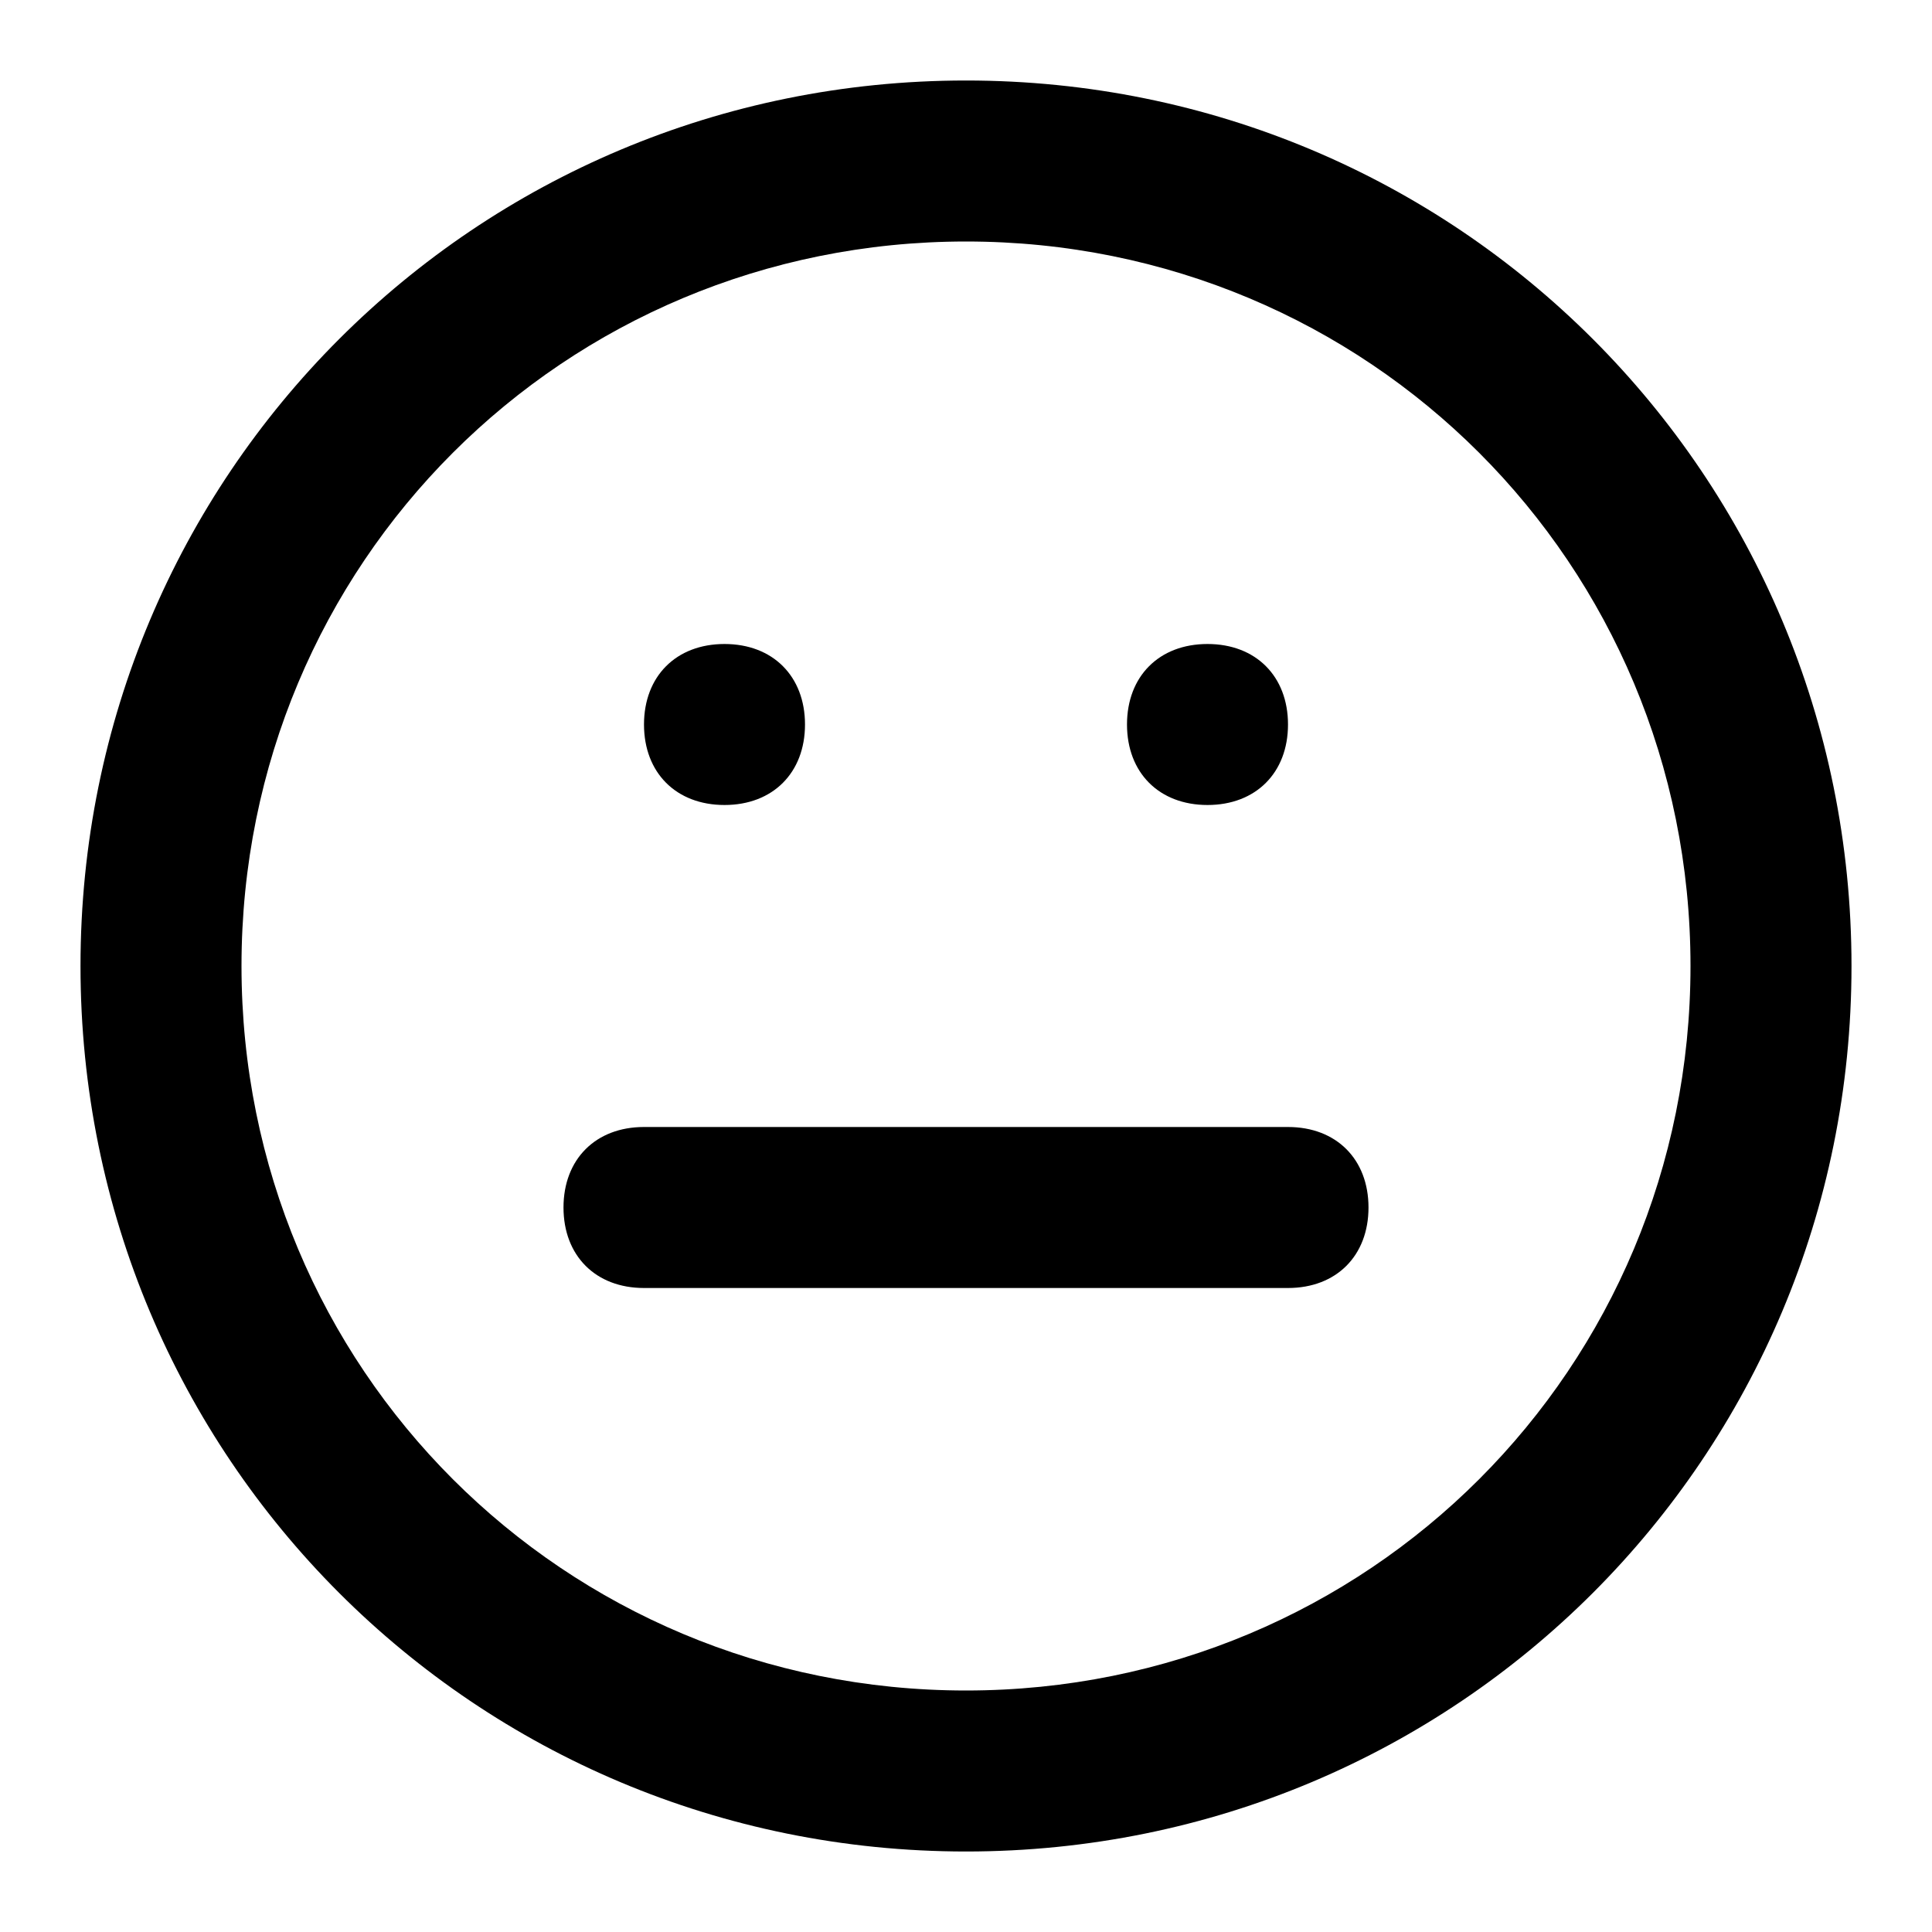 <svg xmlns="http://www.w3.org/2000/svg" viewBox="0 0 24 24" style="enable-background:new 0 0 24 24" xml:space="preserve">
    <path d="M12 23C5.9 23 1 18.1 1 12S5.9 1 12 1s11 4.9 11 11-4.9 11-11 11zm0-20c-5 0-9 4-9 9s4 9 9 9 9-4 9-9-4-9-9-9z"/>
    <path d="M16 16H8c-.6 0-1-.4-1-1s.4-1 1-1h8c.6 0 1 .4 1 1s-.4 1-1 1zm-7-6c-.6 0-1-.4-1-1s.4-1 1-1 1 .4 1 1-.4 1-1 1zm6 0c-.6 0-1-.4-1-1s.4-1 1-1 1 .4 1 1-.4 1-1 1z"/>
</svg>
